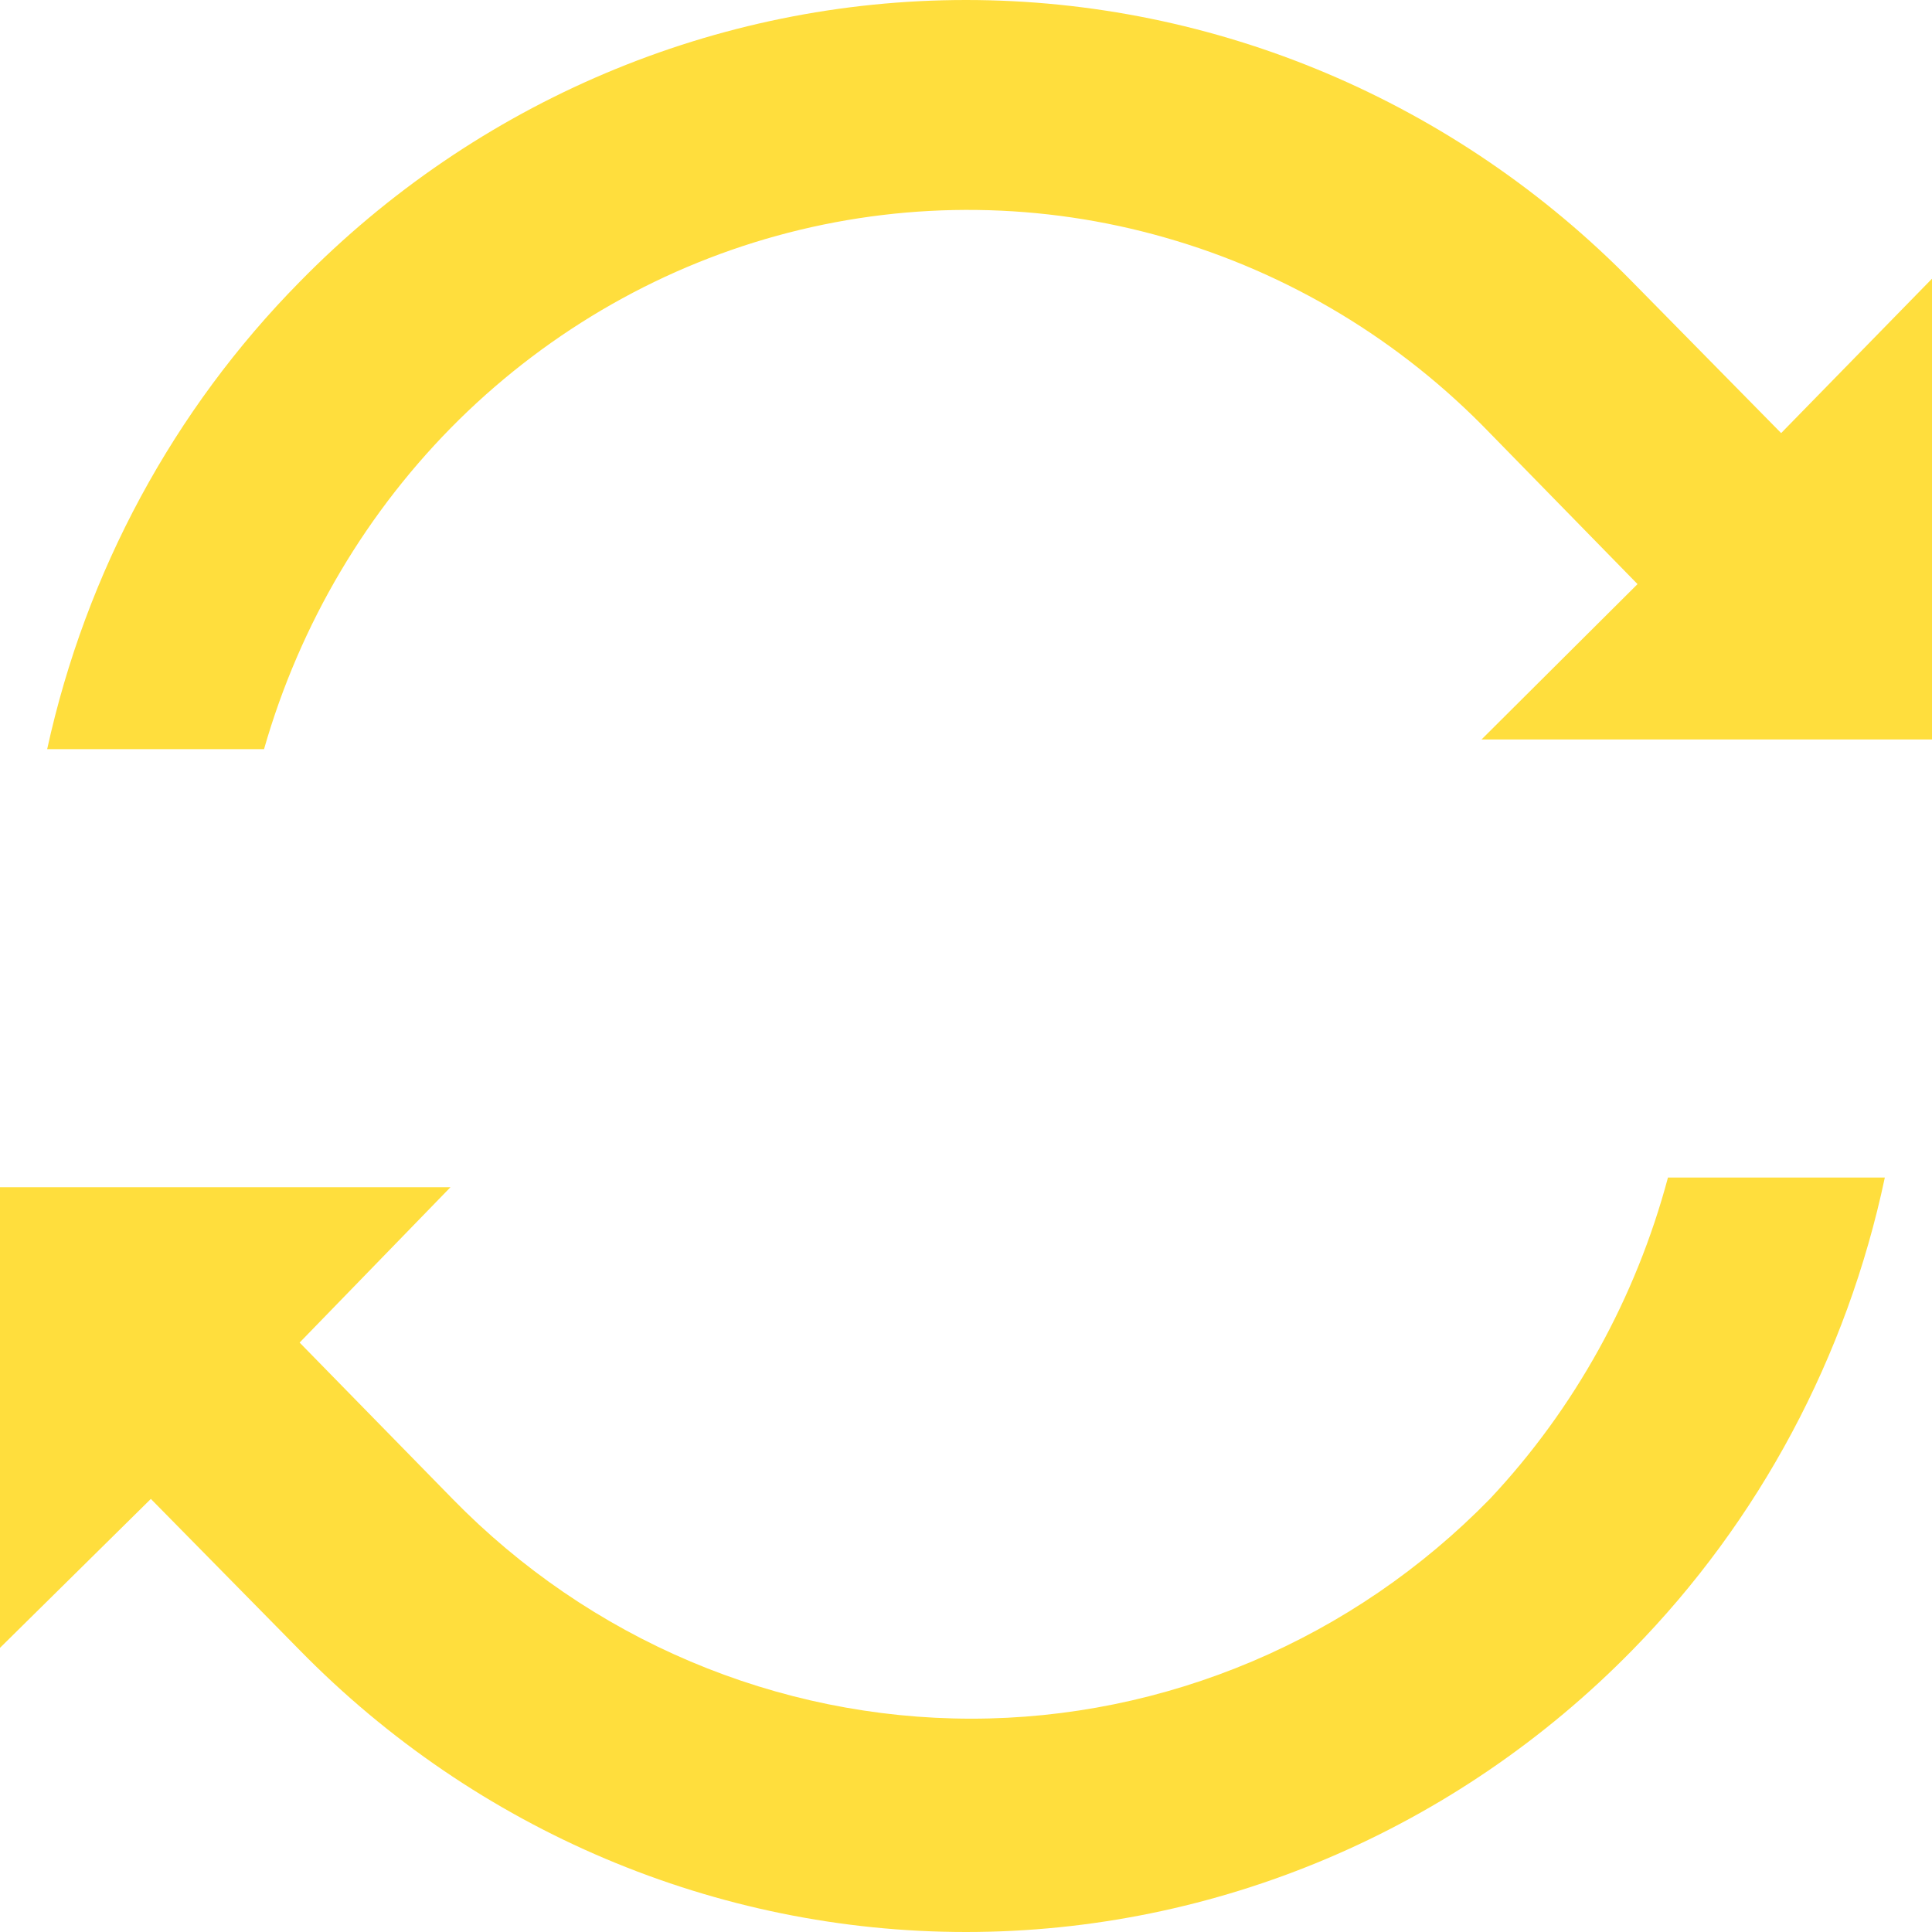 <svg width="12" height="12" viewBox="0 0 12 12" fill="none" xmlns="http://www.w3.org/2000/svg">
    <path d="M11.063 2.69L10.139 1.751C9.041 0.63 7.552 0 6 0C4.448 0 2.959 0.63 1.861 1.751C1.078 2.545 0.534 3.552 0.293 4.653H1.64C1.863 3.874 2.281 3.169 2.852 2.606C3.424 2.044 4.129 1.643 4.898 1.445C5.667 1.247 6.474 1.257 7.238 1.476C8.002 1.694 8.697 2.112 9.254 2.69L10.171 3.628L9.202 4.593H12V1.731L11.063 2.69ZM9.254 9.31C8.831 9.743 8.329 10.086 7.776 10.32C7.223 10.554 6.631 10.675 6.033 10.675C5.434 10.675 4.842 10.554 4.289 10.32C3.736 10.086 3.234 9.743 2.811 9.31L1.861 8.339L2.798 7.374H0V10.235L0.937 9.31L1.861 10.249C2.959 11.37 4.448 12 6 12C7.552 12 9.041 11.37 10.139 10.249C10.927 9.446 11.472 8.426 11.707 7.314H10.36C10.16 8.063 9.78 8.75 9.254 9.31Z" fill="#FFDE3D"/>
</svg>